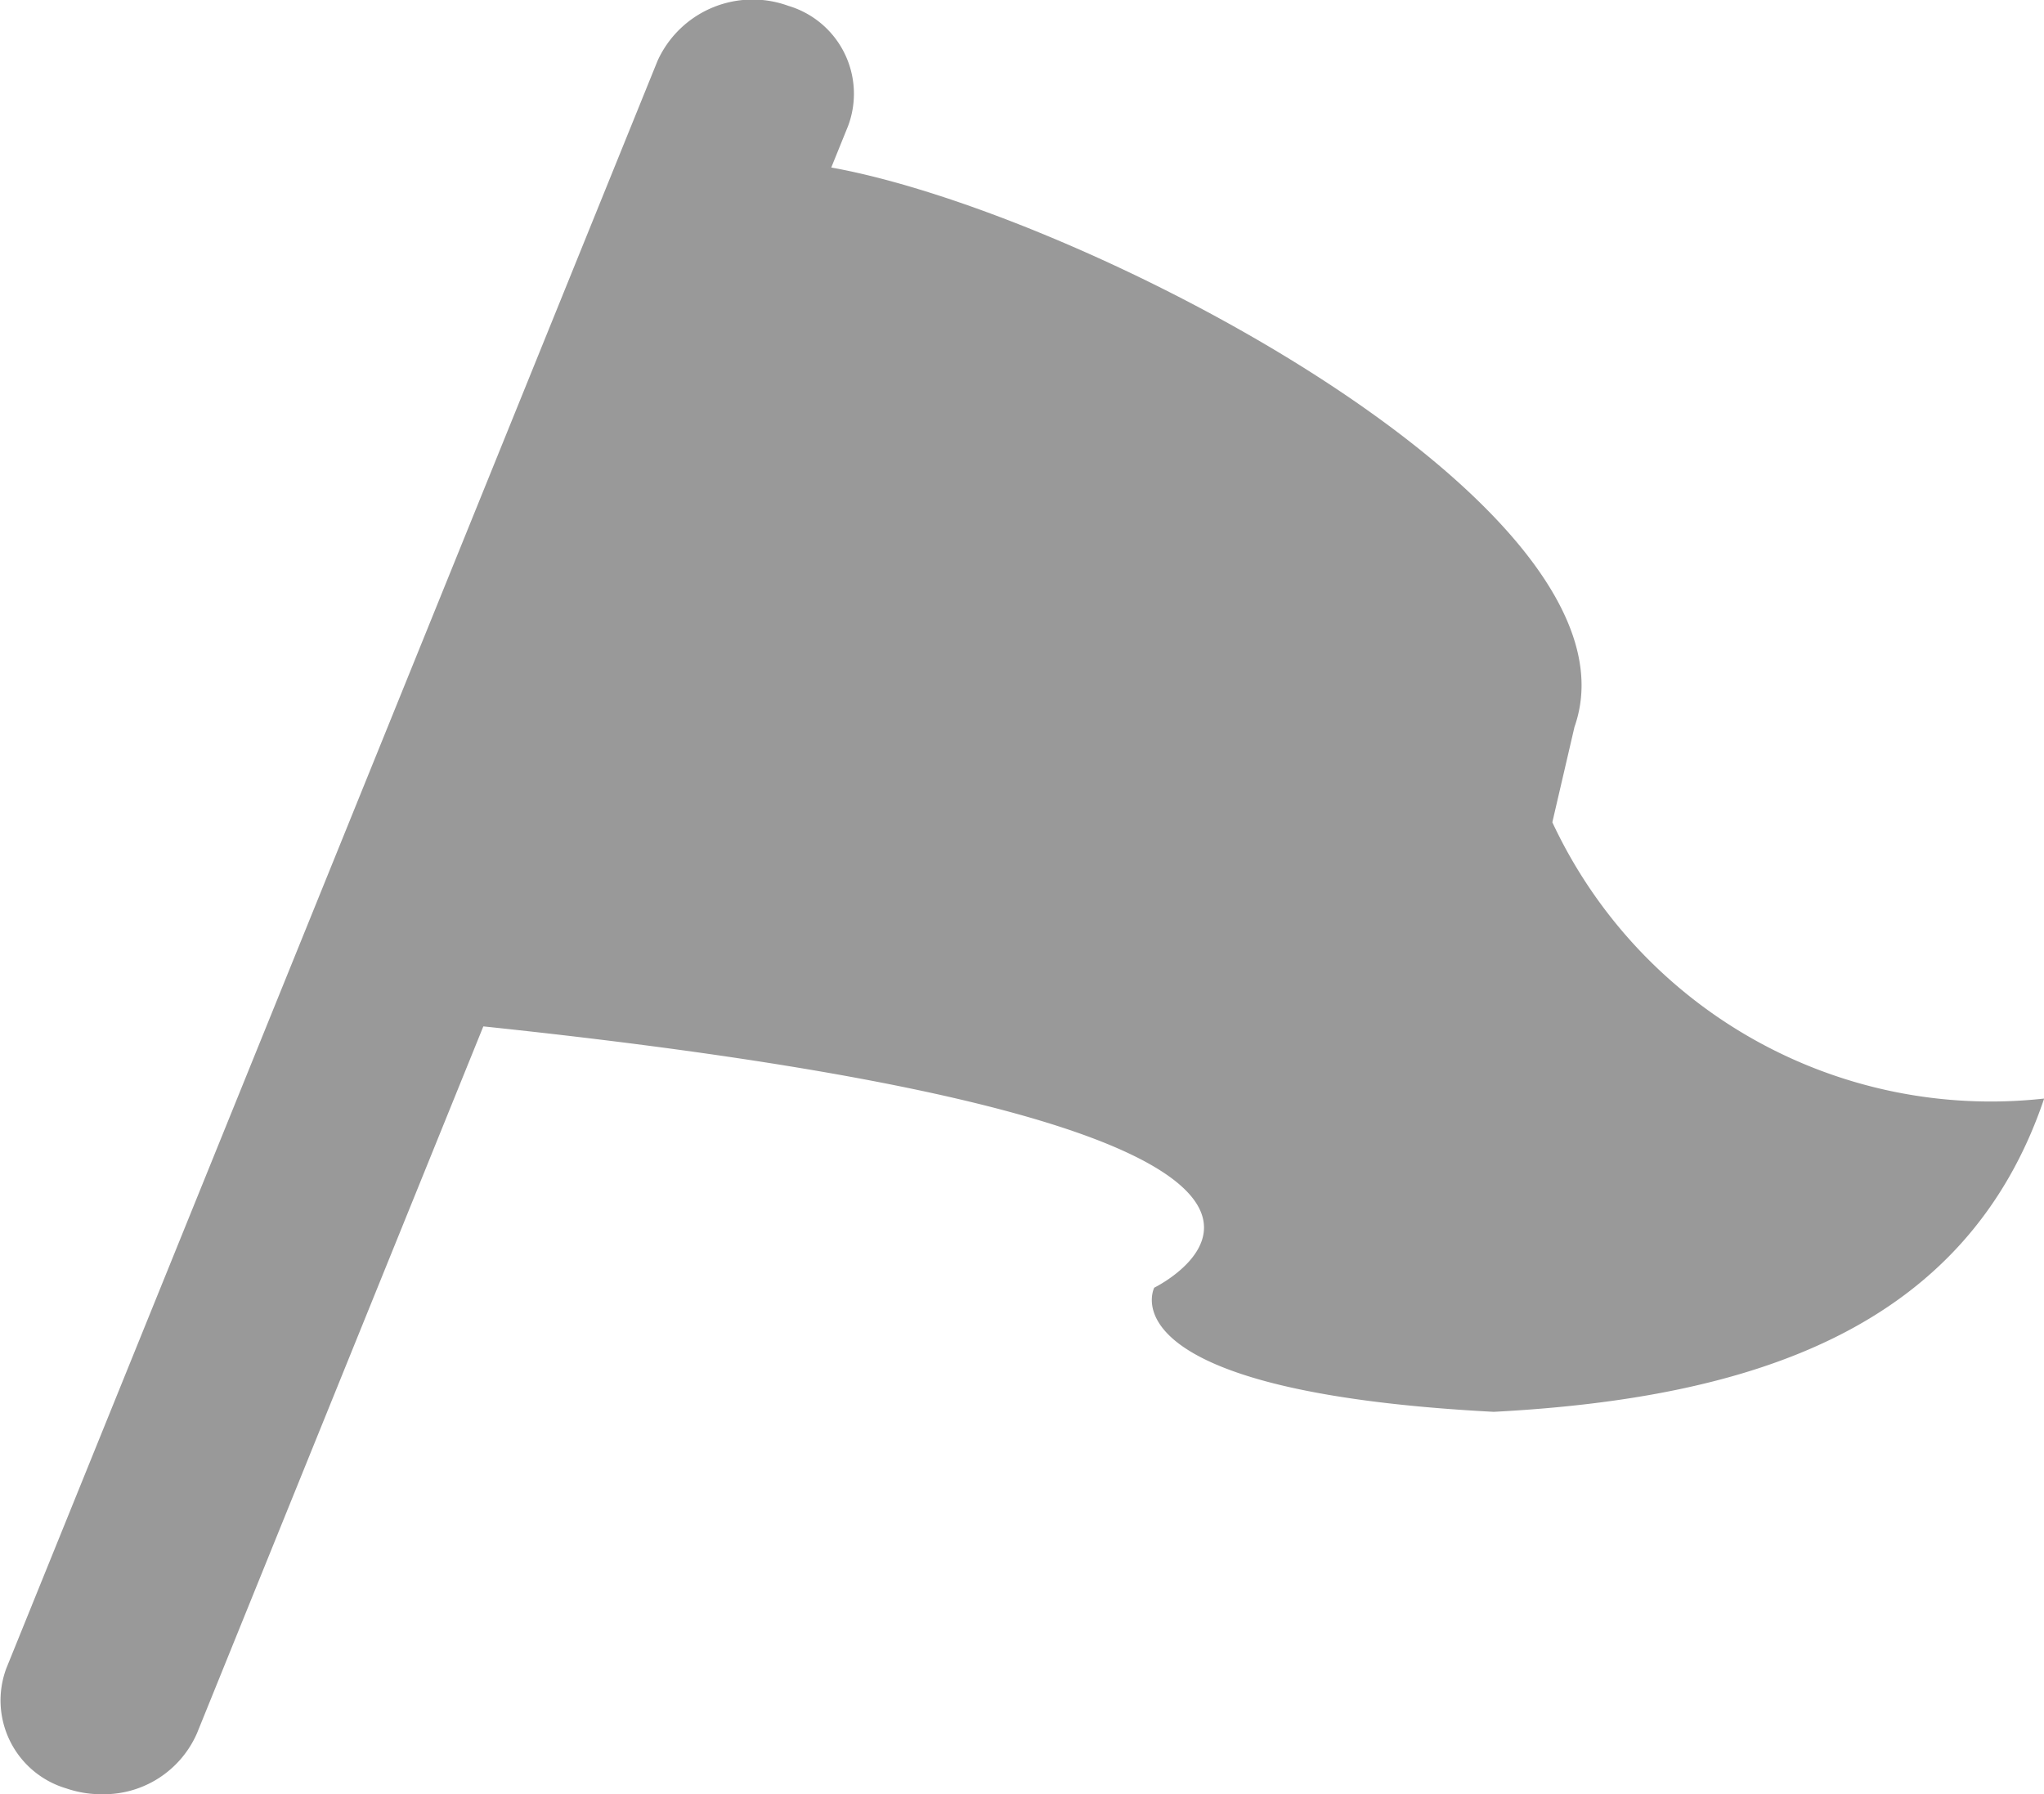 <svg id="ic-flag" xmlns="http://www.w3.org/2000/svg" width="13.37" height="11.735" viewBox="0 0 13.37 11.735">
  <path id="_2" data-name="2" d="M274.905,830.218a.7.7,0,0,1-.232-.038.6.6,0,0,1-.392-.787l4.259-10.512a.683.683,0,0,1,.855-.36.6.6,0,0,1,.391.787l-4.258,10.51a.665.665,0,0,1-.623.4" transform="translate(-274.239 -818.483)" fill="#999"/>
  <path id="_1" data-name="1" d="M279.186,819.5c1.644.263,5.43,2.231,4.924,3.669l-.145.624a3.165,3.165,0,0,0,3.217,1.807c-.507,1.5-1.895,1.959-3.6,2.049-2.569-.135-2.221-.812-2.221-.812s2.119-1.035-4.456-1.716Z" transform="translate(-273.811 -818.415)" fill="#999"/>
</svg>
